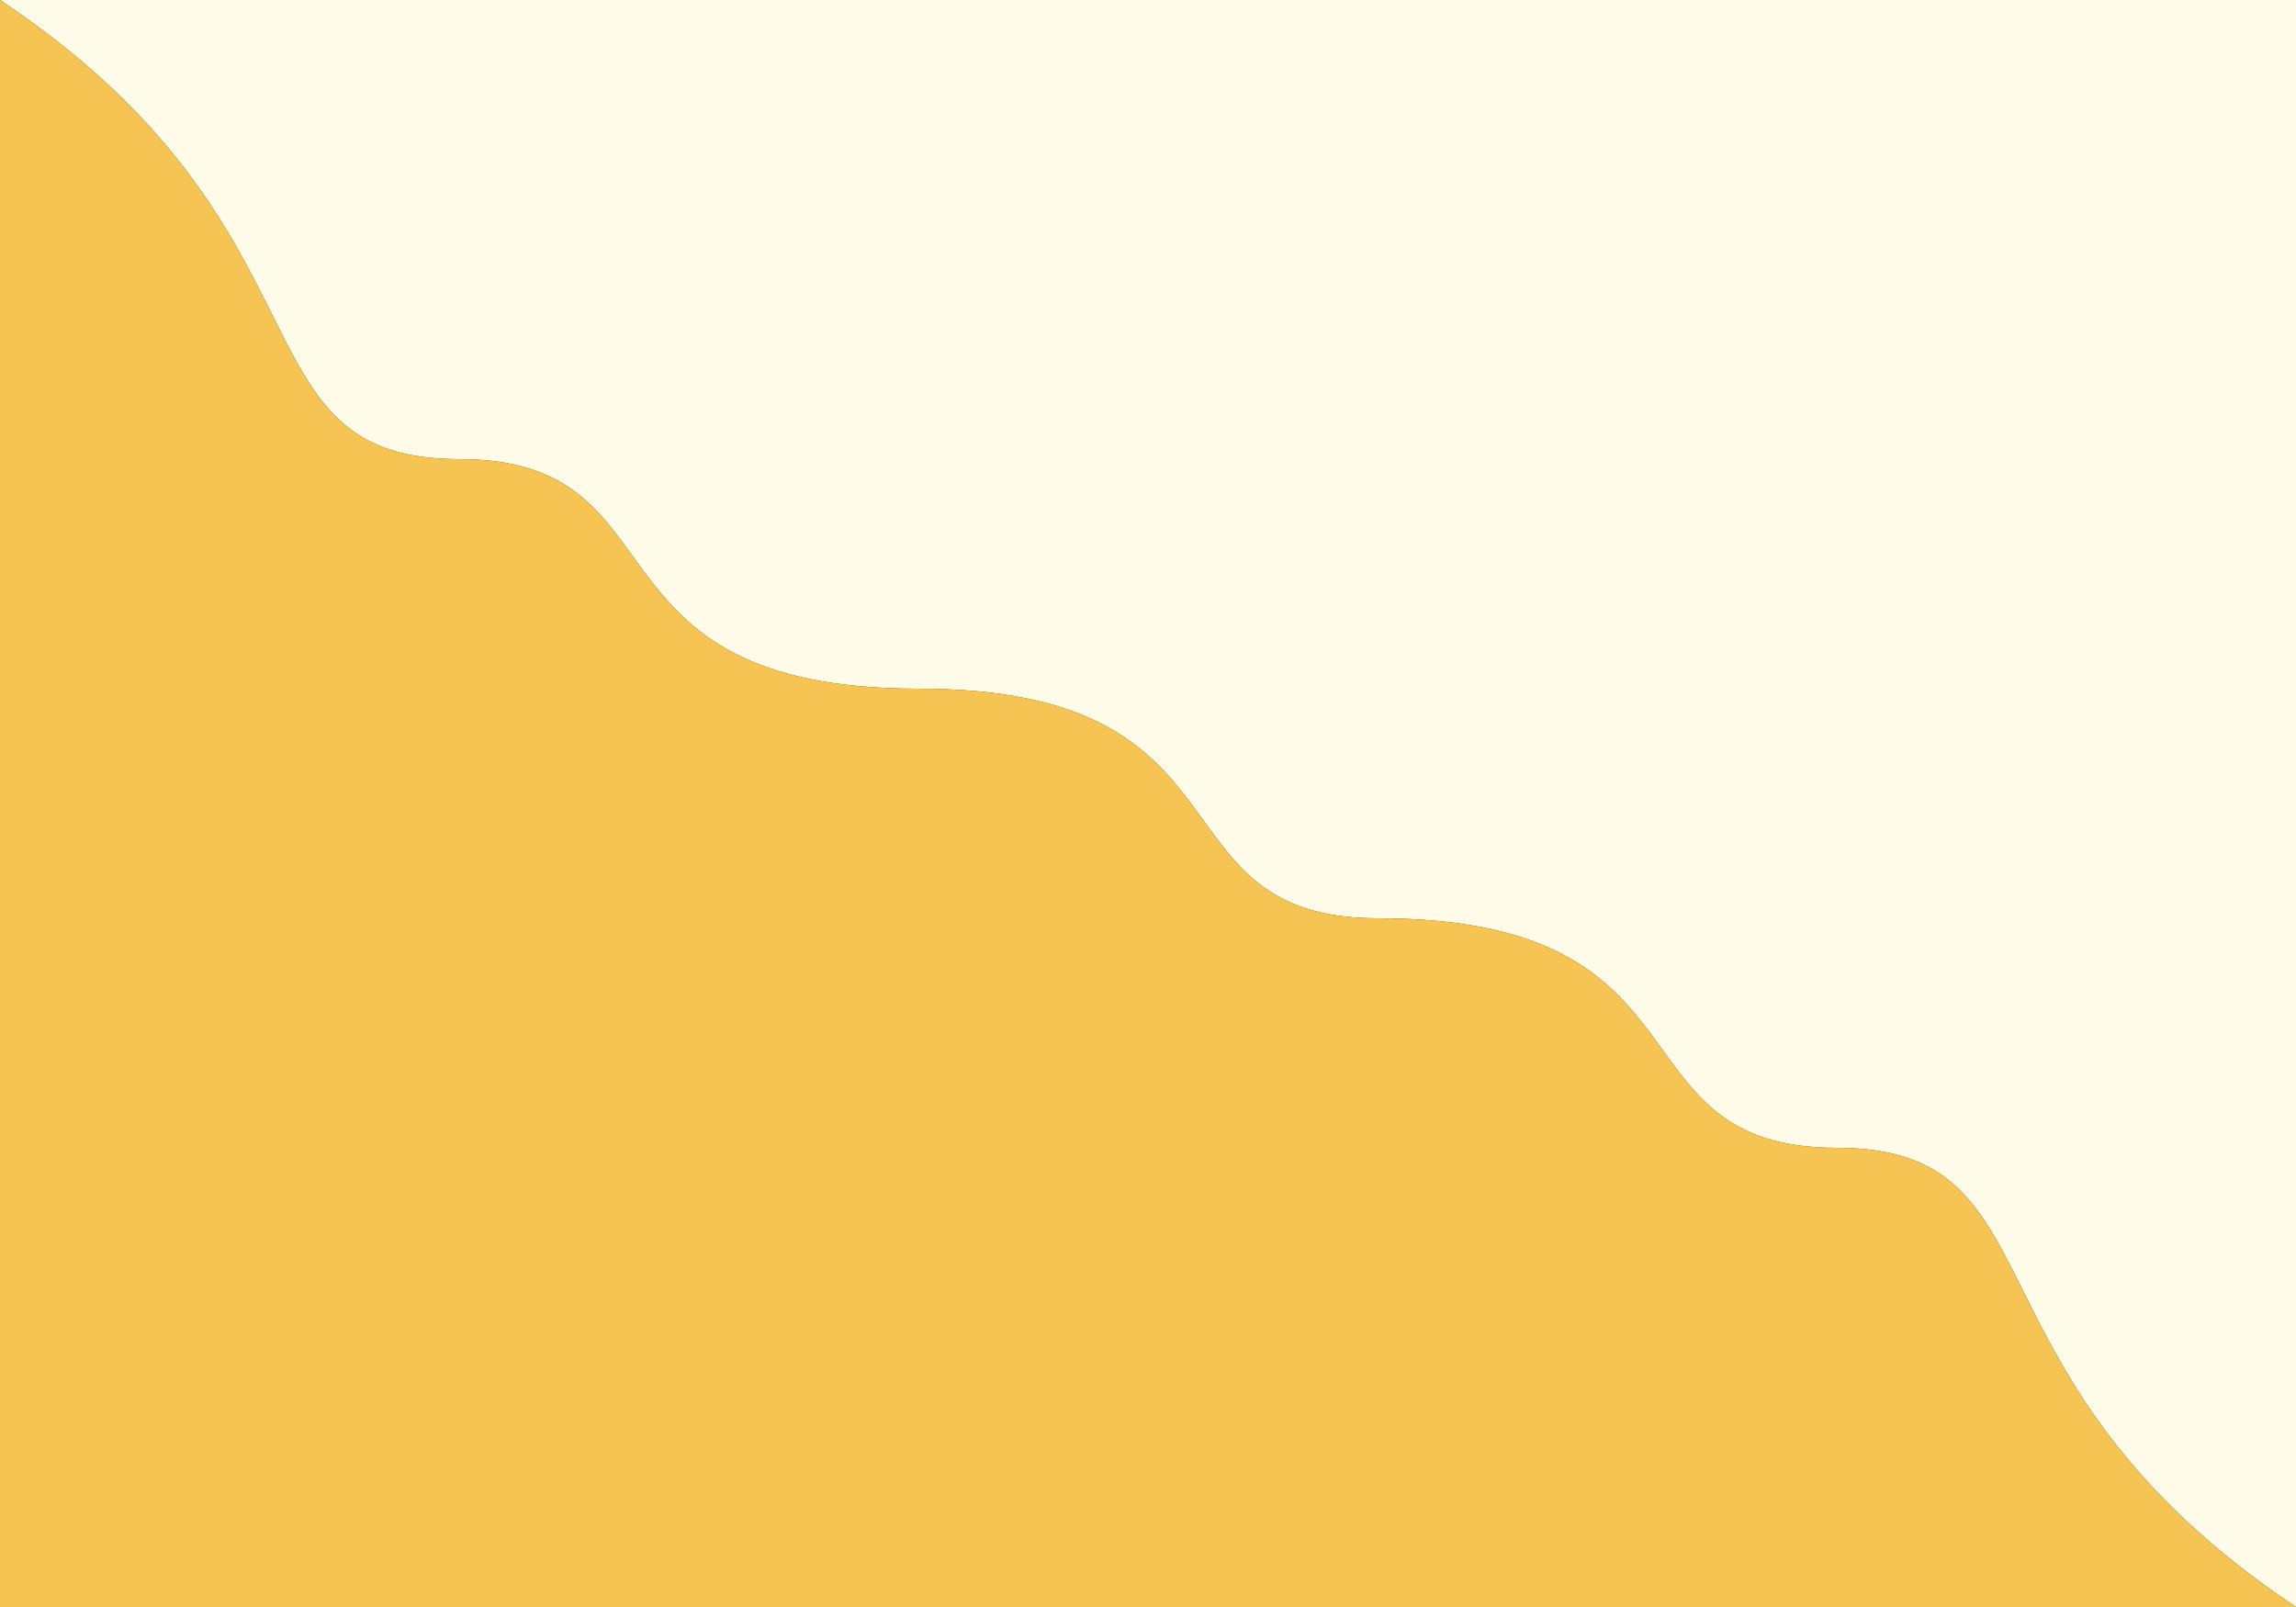 
<svg xmlns="http://www.w3.org/2000/svg" viewBox="0 0 100 70" preserveAspectRatio="none">
    <rect x="0" y="0" width="100" height="70" fill="#333333" stroke="none"/>
    <path d="M0,0 C15,10 10,20 20,20 C30,20 25,30 40,30 C55,30 50,40 60,40 C75,40 70,50 80,50 C90,50 85,60 100,70 L100,0 Z" fill="#fefbe9"  />
    <path d="M0,0 C15,10 10,20 20,20 C30,20 25,30 40,30 C55,30 50,40 60,40 C75,40 70,50 80,50 C90,50 85,60 100,70 L100,100 L0,100 Z" fill="#f6c453"/>
</svg>
